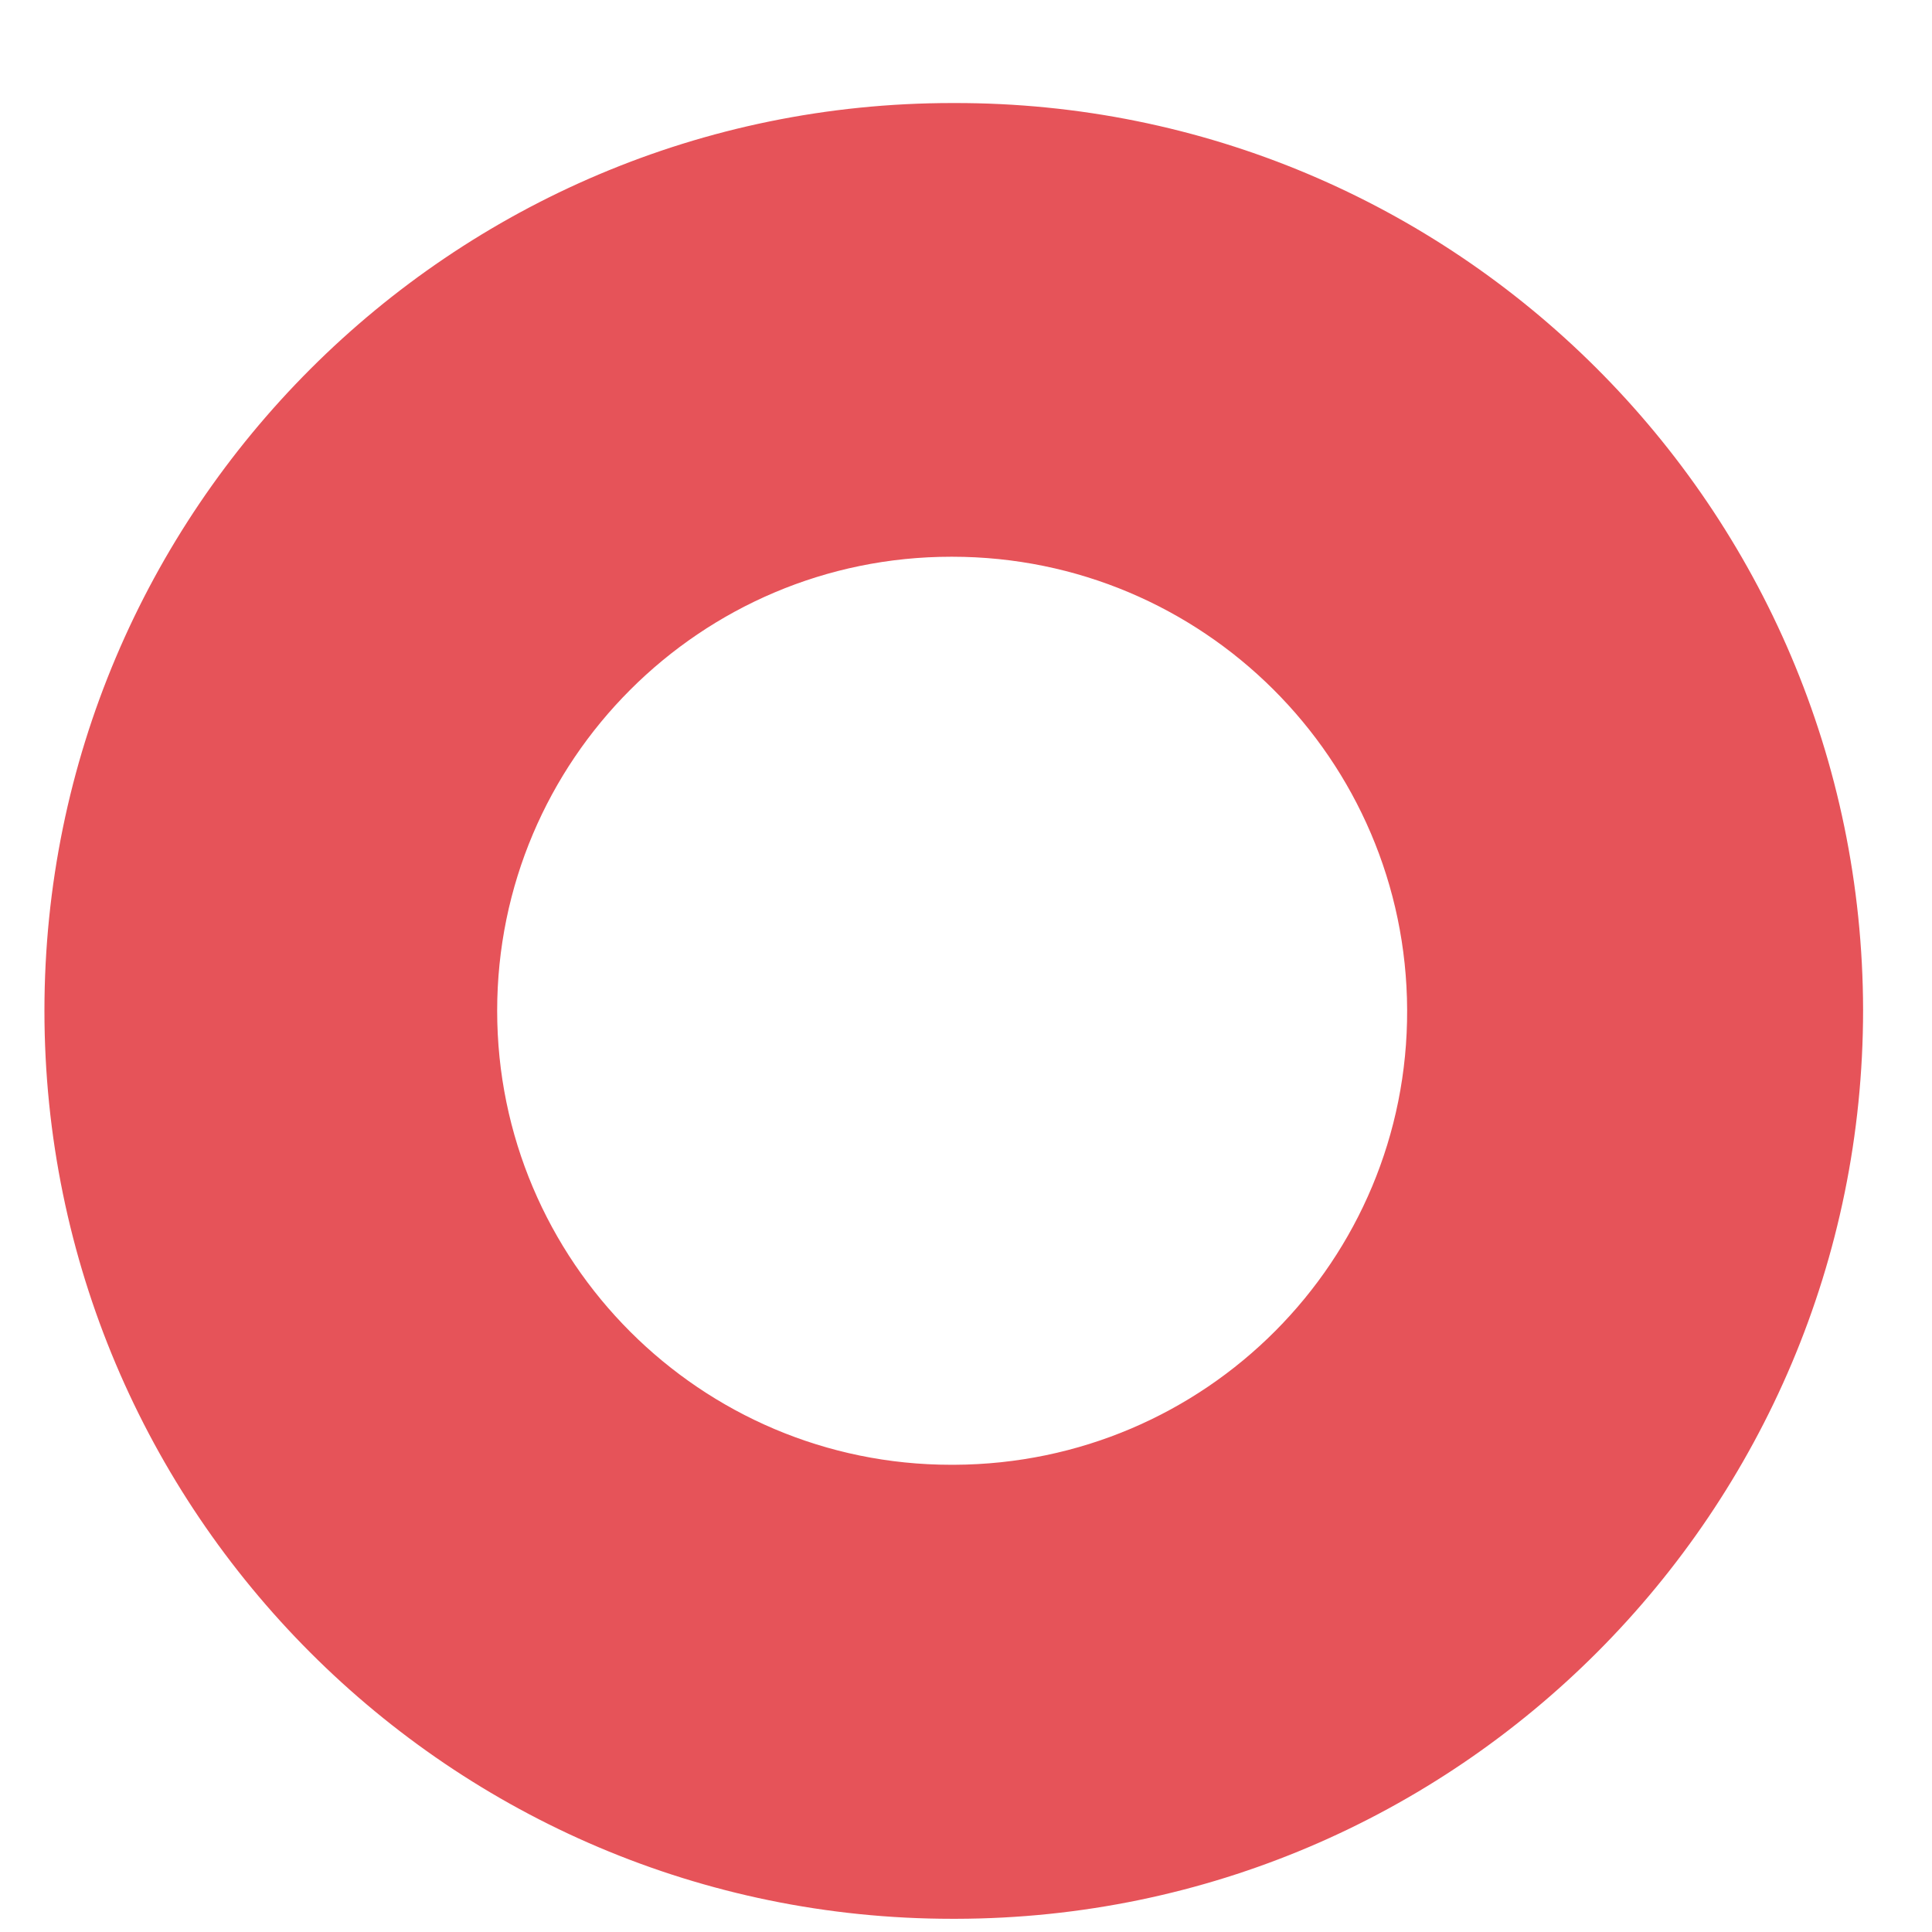 ﻿<?xml version="1.0" encoding="utf-8"?>
<svg version="1.1" xmlns:xlink="http://www.w3.org/1999/xlink" width="6px" height="6px" xmlns="http://www.w3.org/2000/svg">
  <g transform="matrix(1 0 0 1 -257 -694 )">
    <path d="M 5.786 3.136  C 5.783 1.577  4.519 0.317  2.963 0.32  L 2.957 0.32  C 1.401 0.32  0.138 1.583  0.138 3.139  C 0.138 4.695  1.401 5.959  2.957 5.959  L 2.97 5.959  C 4.526 5.956  5.786 4.692  5.786 3.136  Z M 4.37 3.136  C 4.373 3.914  3.745 4.546  2.963 4.549  L 2.954 4.549  C 2.176 4.549  1.544 3.917  1.544 3.139  C 1.544 2.361  2.176 1.729  2.954 1.729  L 2.957 1.729  C 3.735 1.729  4.367 2.358  4.37 3.136  Z " fill-rule="nonzero" fill="#e02b32" stroke="none" fill-opacity="0.808" transform="matrix(1 0 0 1 257 694 )" />
  </g>
</svg>
